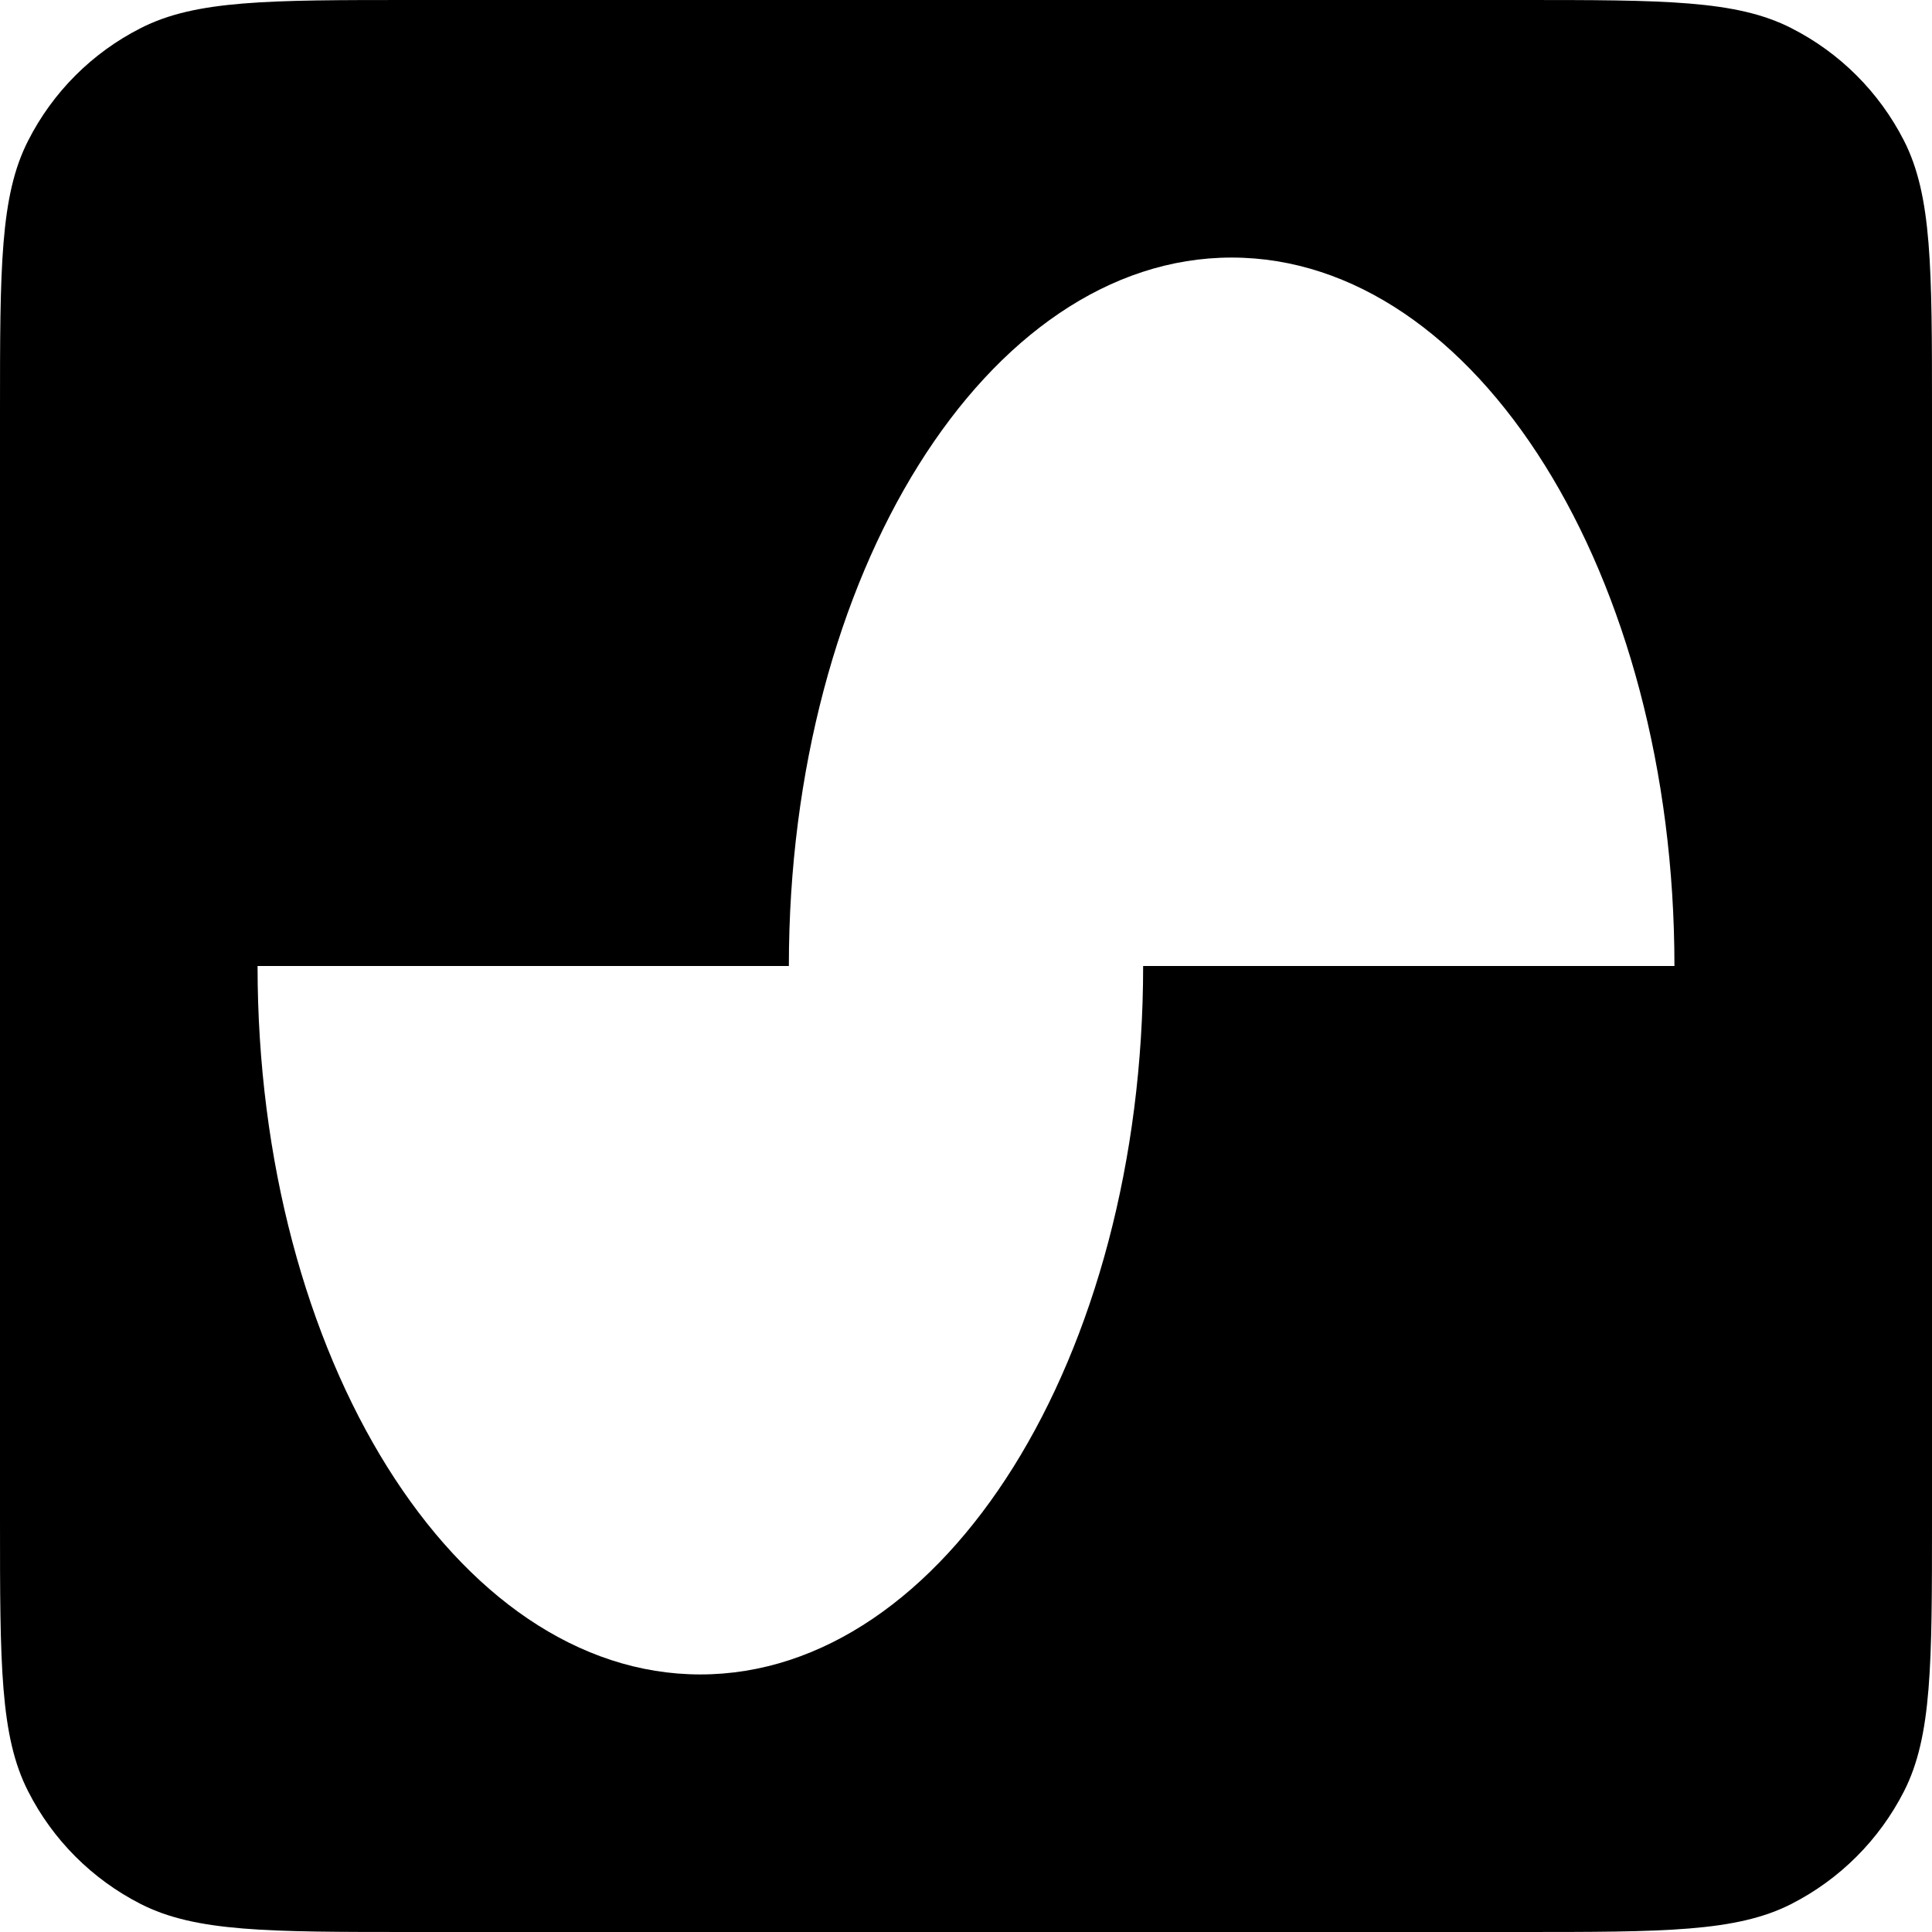 <svg width="16" height="16" viewBox="0 0 16 16" fill="currentColor" xmlns="http://www.w3.org/2000/svg">
<g clip-path="url(#clip0_203_1352)">
<path fill-rule="evenodd" clip-rule="evenodd" d="M0.233 1.165C0 1.621 0 2.218 0 3.413V12.587C0 13.781 0 14.379 0.233 14.835C0.437 15.237 0.763 15.563 1.165 15.768C1.621 16 2.218 16 3.413 16H12.587C13.781 16 14.379 16 14.835 15.768C15.237 15.563 15.563 15.237 15.768 14.835C16 14.379 16 13.781 16 12.587V3.413C16 2.219 16 1.621 15.768 1.165C15.563 0.763 15.237 0.437 14.835 0.233C14.379 0 13.781 0 12.587 0H3.413C2.219 0 1.621 0 1.165 0.233C0.763 0.437 0.437 0.763 0.233 1.165ZM13.867 8C13.867 4.76 12.225 2.133 10.2 2.133C8.175 2.133 6.533 4.76 6.533 8H2.133C2.133 11.24 3.775 13.867 5.8 13.867C7.825 13.867 9.467 11.24 9.467 8H13.867Z" fill="black"/>
</g>
<defs>
<clipPath id="clip0_203_1352">
<rect width="16" height="16" fill="white"/>
</clipPath>
</defs>
</svg>
